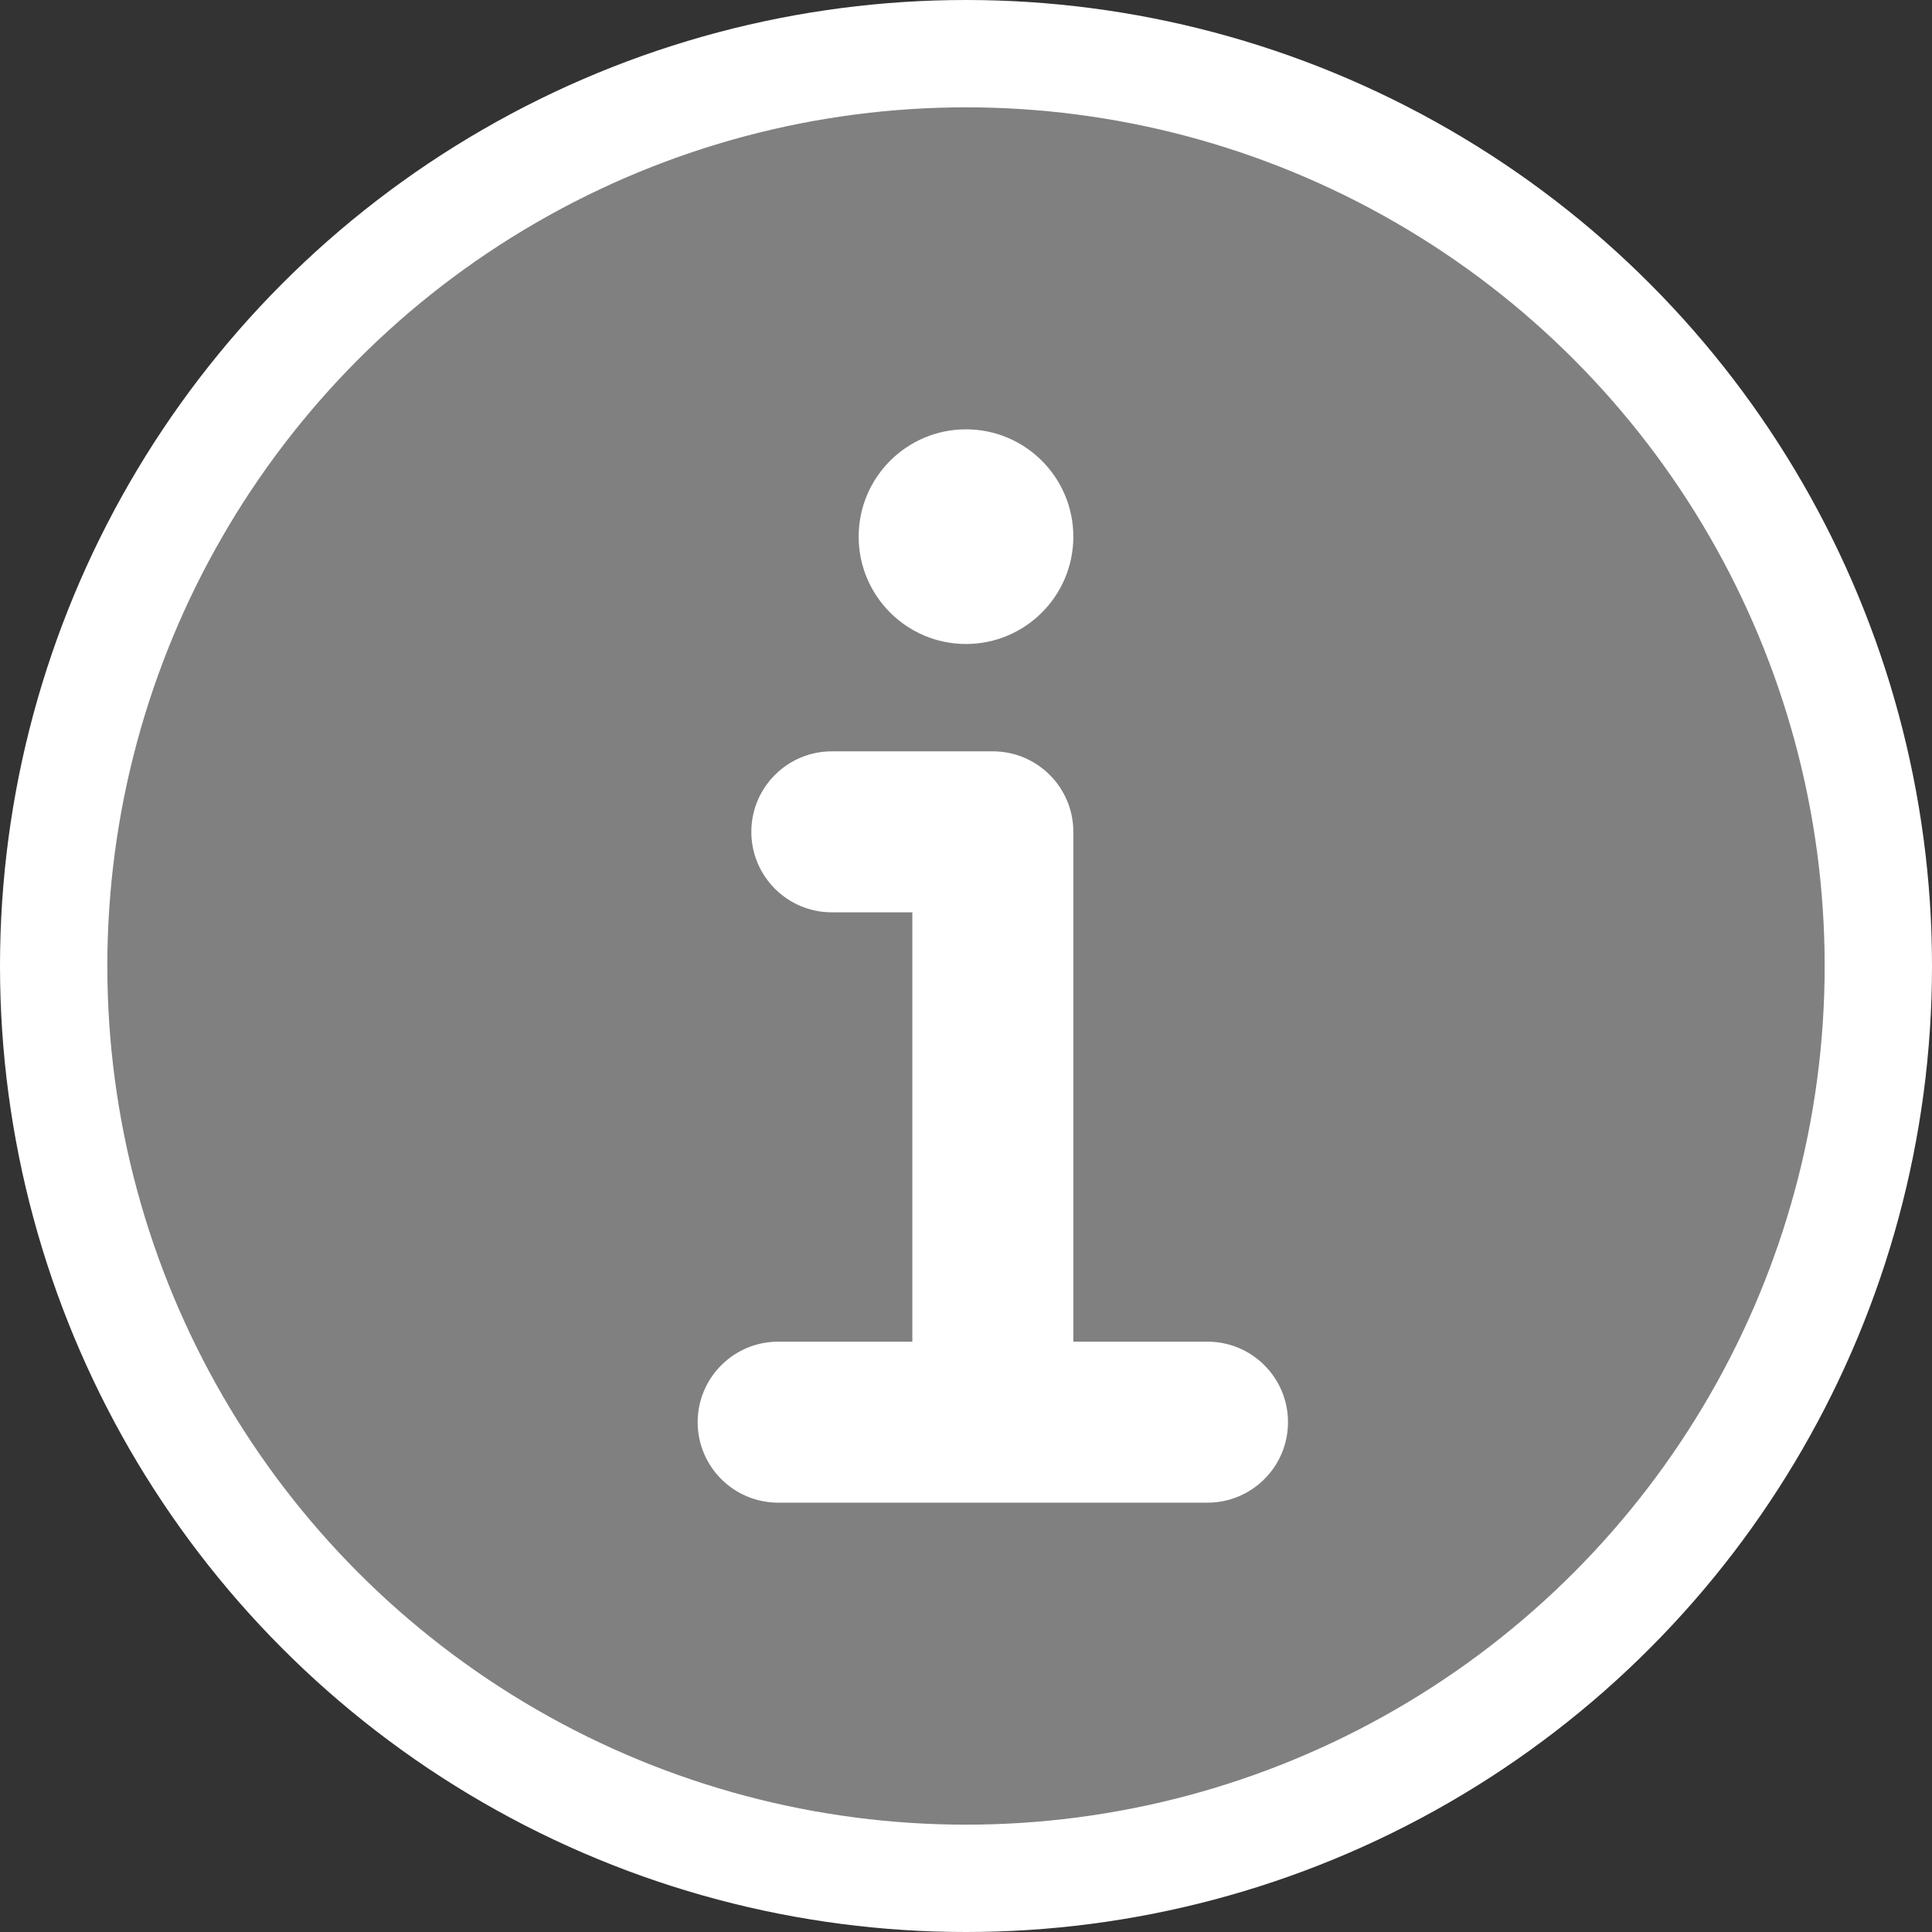 <svg width="18" height="18" viewBox="0 0 18 18" fill="none" xmlns="http://www.w3.org/2000/svg">
<rect x="0" y="0" width="18" height="18" fill="#333333" stroke="none"/>
<circle cx="9" cy="9" r="8.5" fill="#808080" stroke="white"/>
<path d="M9 6C9.552 6 10 5.552 10 5C10 4.448 9.552 4 9 4C8.448 4 8 4.448 8 5C8 5.552 8.448 6 9 6Z" fill="white"/>
<path d="M10 7.75C10 7.336 9.664 7 9.25 7H7.75C7.336 7 7 7.336 7 7.75C7 8.164 7.336 8.5 7.75 8.5H8.5V12.5H7.25C6.836 12.5 6.5 12.836 6.5 13.25C6.5 13.664 6.836 14 7.25 14H11.25C11.664 14 12 13.664 12 13.25C12 12.836 11.664 12.5 11.25 12.5H10V7.75Z" fill="white"/>
</svg>
